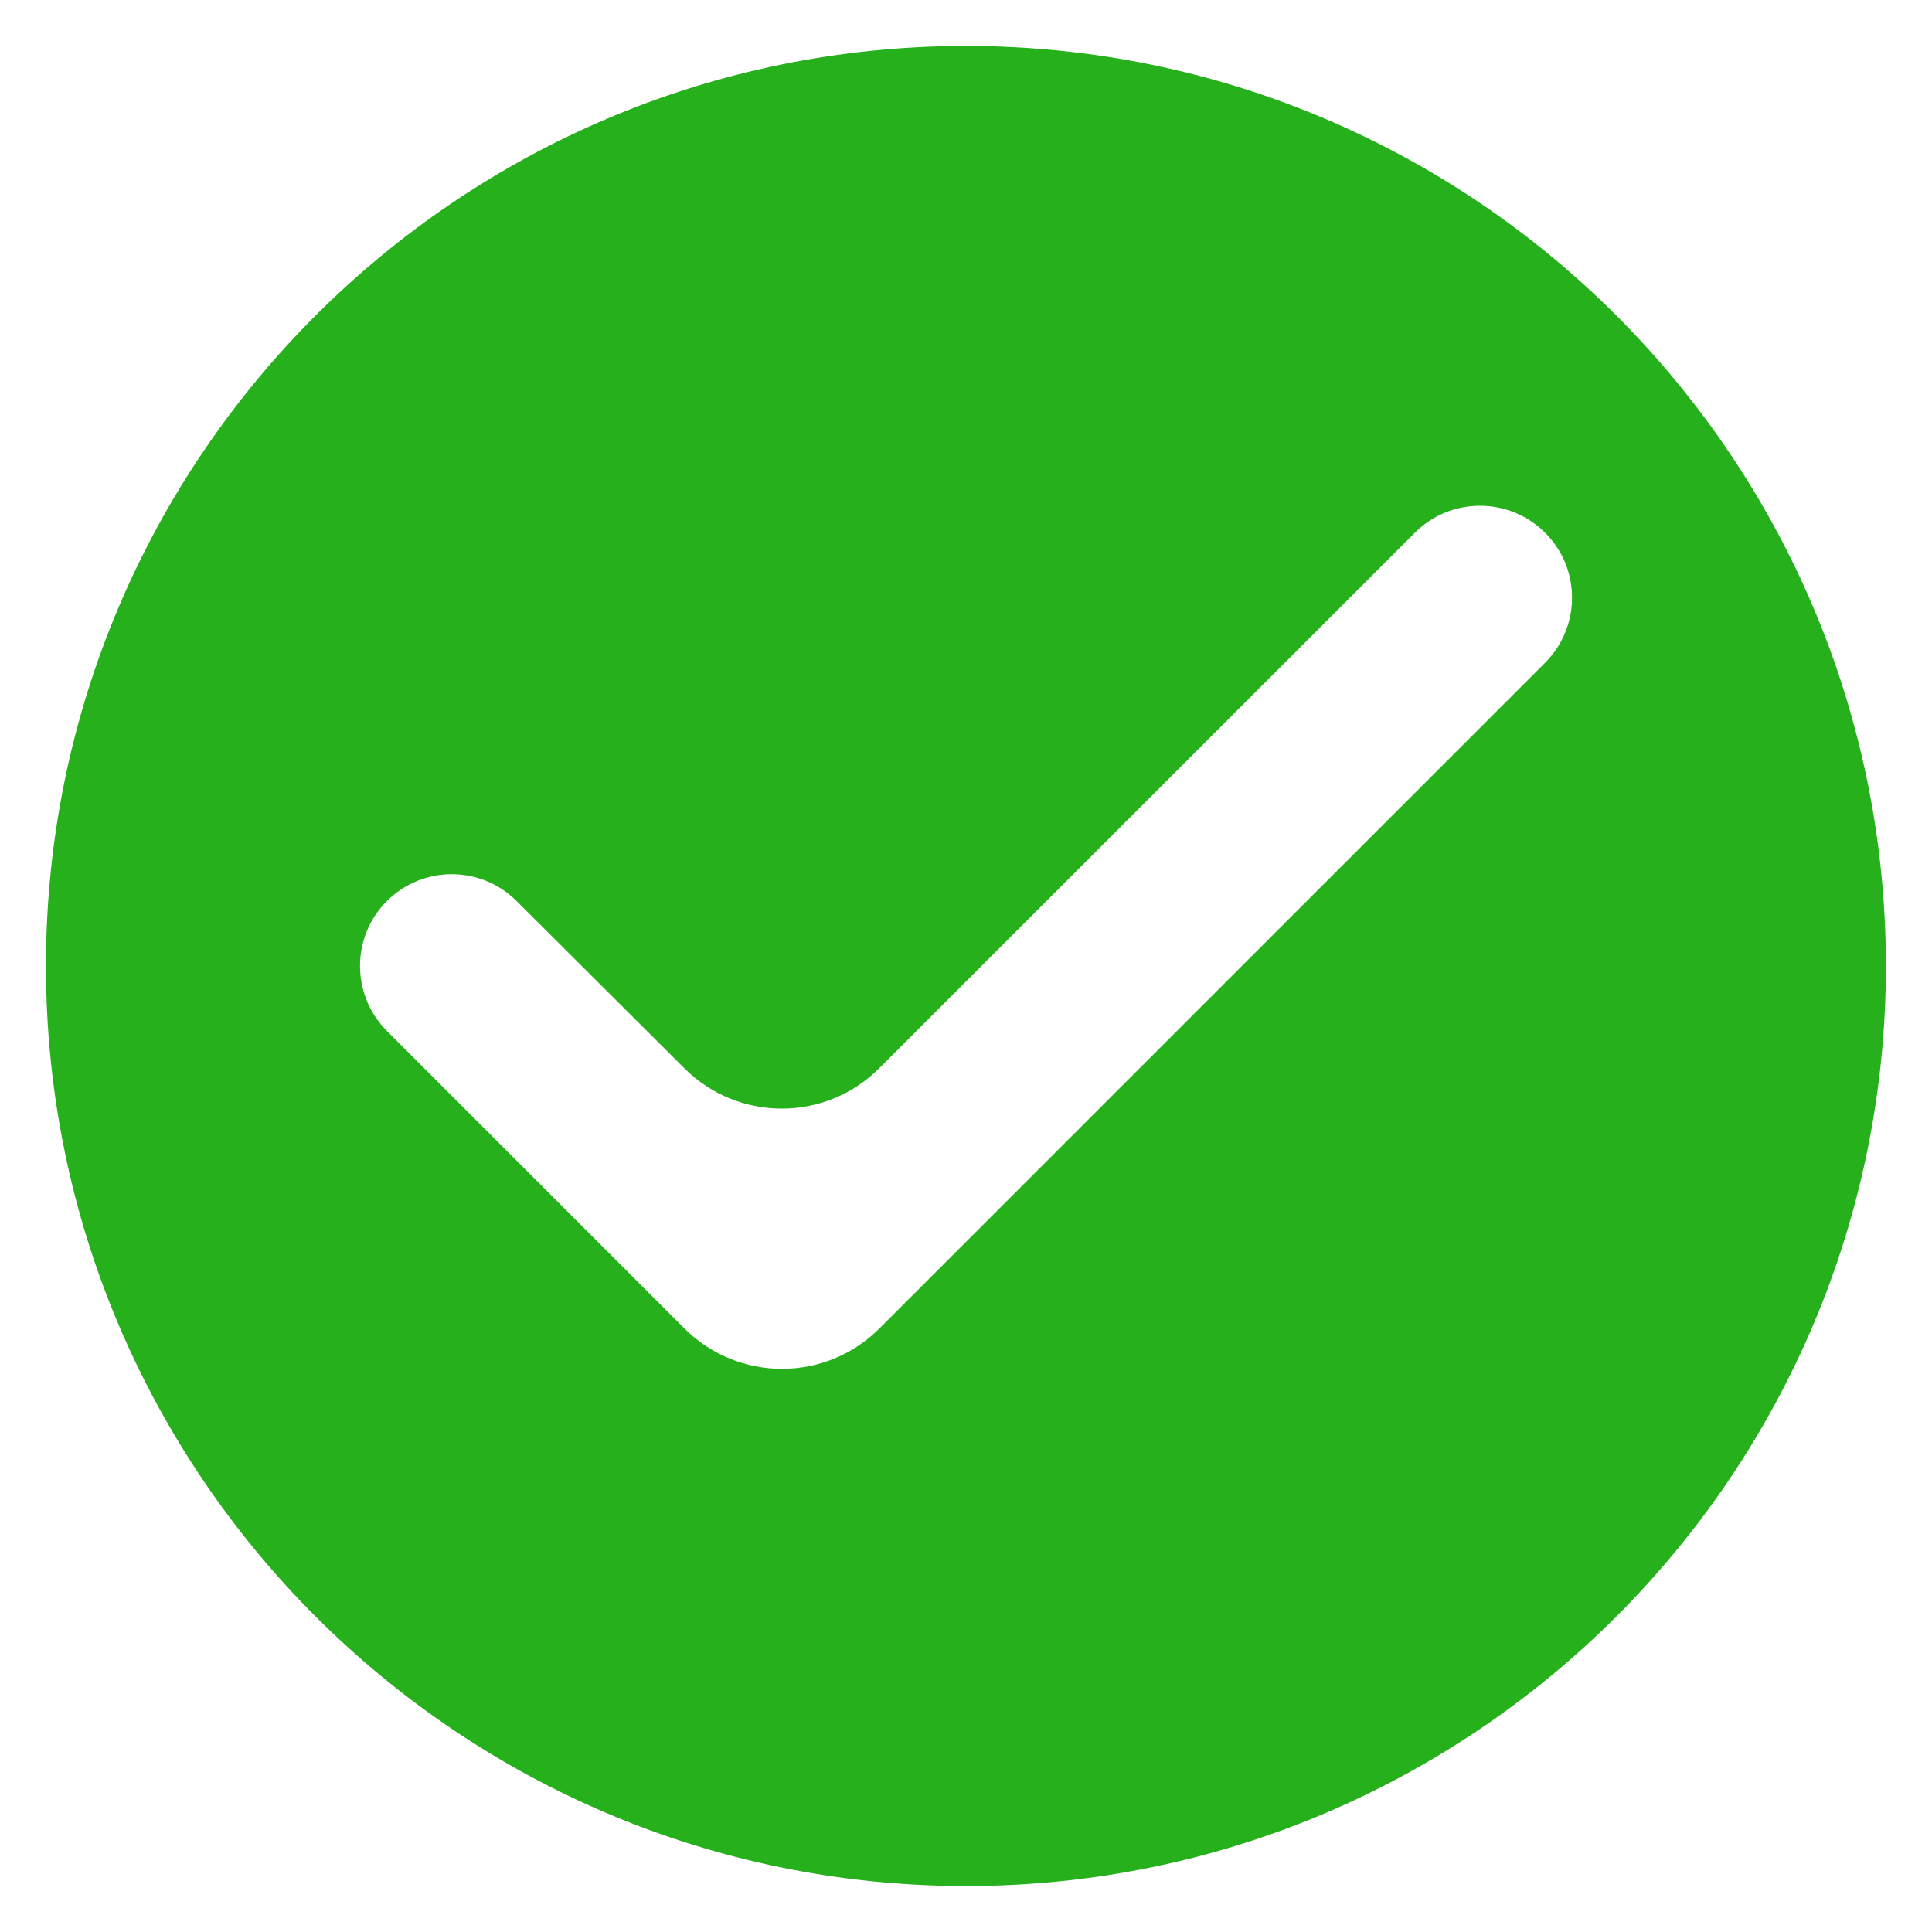 <svg width="14" height="14" viewBox="0 0 14 14" fill="none" xmlns="http://www.w3.org/2000/svg">
<path d="M7 0.333C3.32 0.333 0.333 3.32 0.333 7C0.333 10.68 3.32 13.667 7 13.667C10.68 13.667 13.666 10.68 13.666 7C13.666 3.32 10.68 0.333 7 0.333ZM6.373 9.626C5.983 10.017 5.35 10.017 4.959 9.626L2.803 7.47C2.544 7.21 2.544 6.789 2.803 6.53C3.063 6.27 3.483 6.27 3.743 6.529L4.959 7.741C5.35 8.131 5.982 8.131 6.372 7.74L10.253 3.86C10.514 3.599 10.938 3.6 11.198 3.862C11.457 4.122 11.456 4.543 11.196 4.803L6.373 9.626Z" fill="#26B01C"/>
</svg>
